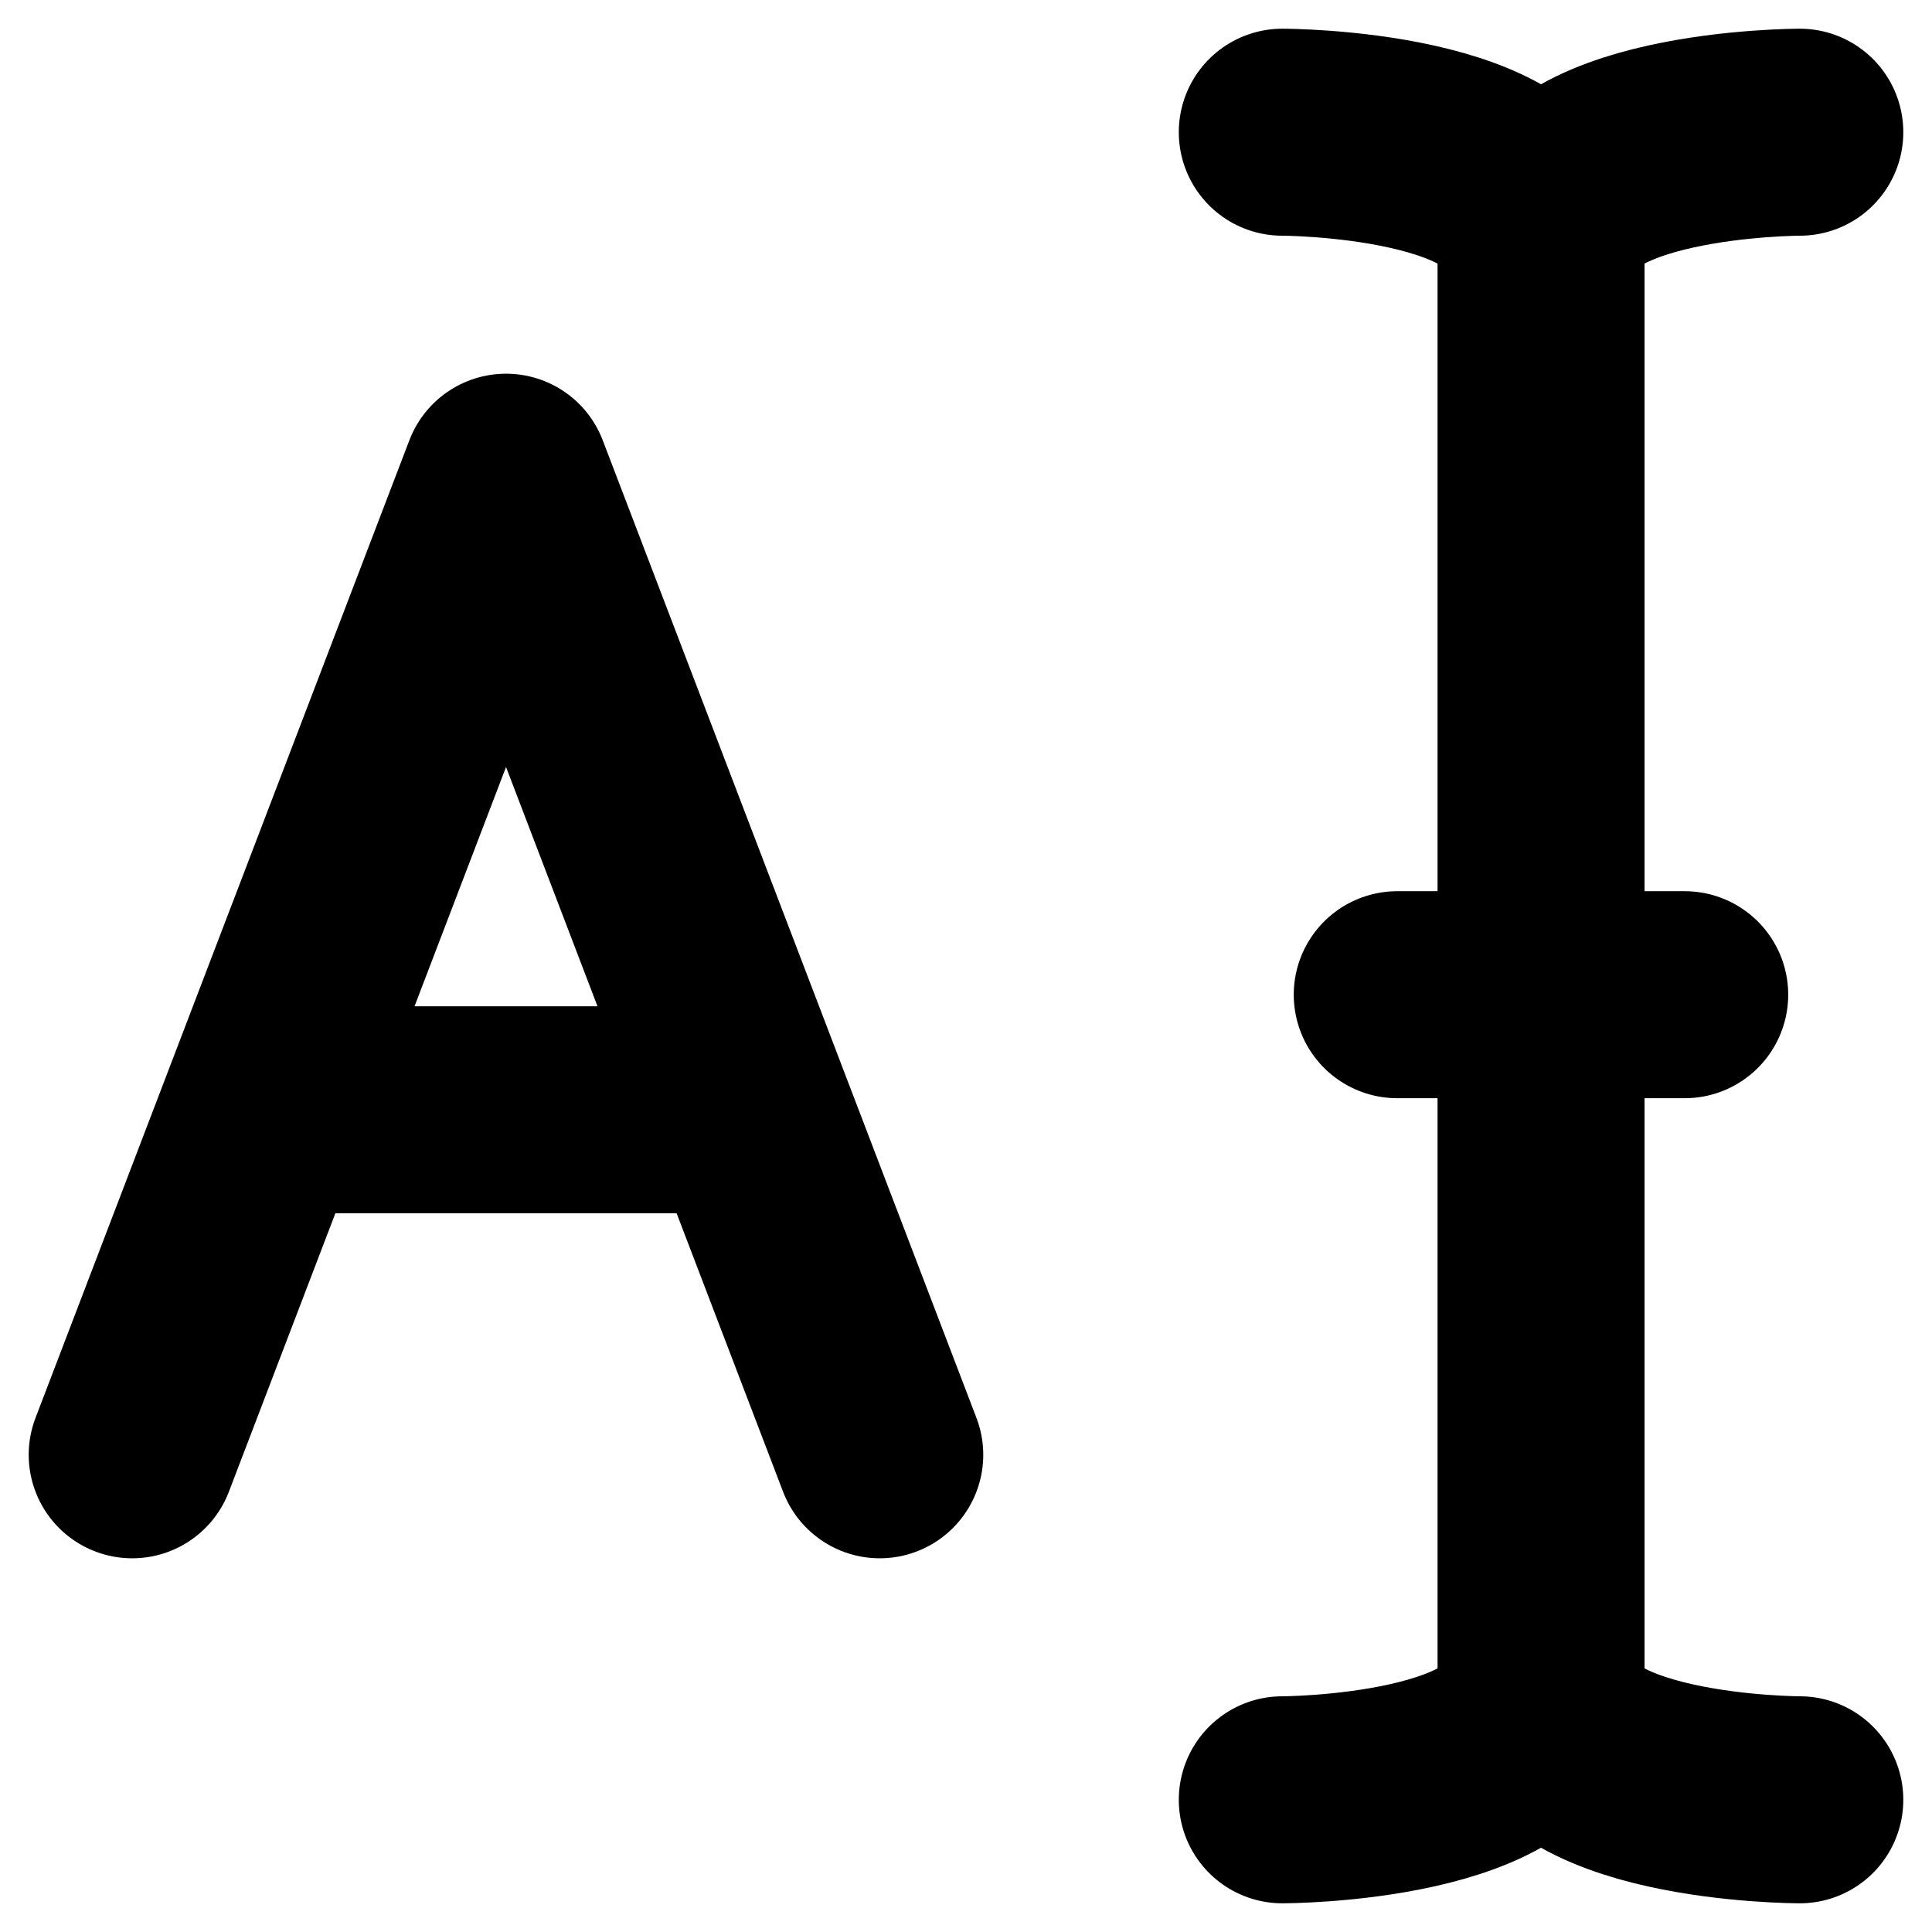 <svg  viewBox="0 0 14 14" fill="none" xmlns="http://www.w3.org/2000/svg">
<path d="M11.167 12.208V1.792M11.167 12.208C11.167 13.042 9.292 13.042 9.292 13.042M11.167 12.208C11.167 13.042 13.042 13.042 13.042 13.042M11.167 1.792C11.167 0.958 9.292 0.958 9.292 0.958M11.167 1.792C11.167 0.958 13.042 0.958 13.042 0.958" stroke="currentColor" stroke-width="1.5" stroke-linecap="round" stroke-linejoin="round"/>
<path d="M10.125 7.208H12.208" stroke="currentColor" stroke-width="1.5" stroke-linecap="round" stroke-linejoin="round"/>
<path d="M0.958 10.542L3.667 3.458L6.375 10.542" stroke="currentColor" stroke-width="1.5" stroke-linecap="round" stroke-linejoin="round"/>
<path d="M2 8.042H5.333" stroke="currentColor" stroke-width="1.5" stroke-linecap="round" stroke-linejoin="round"/>
</svg>
